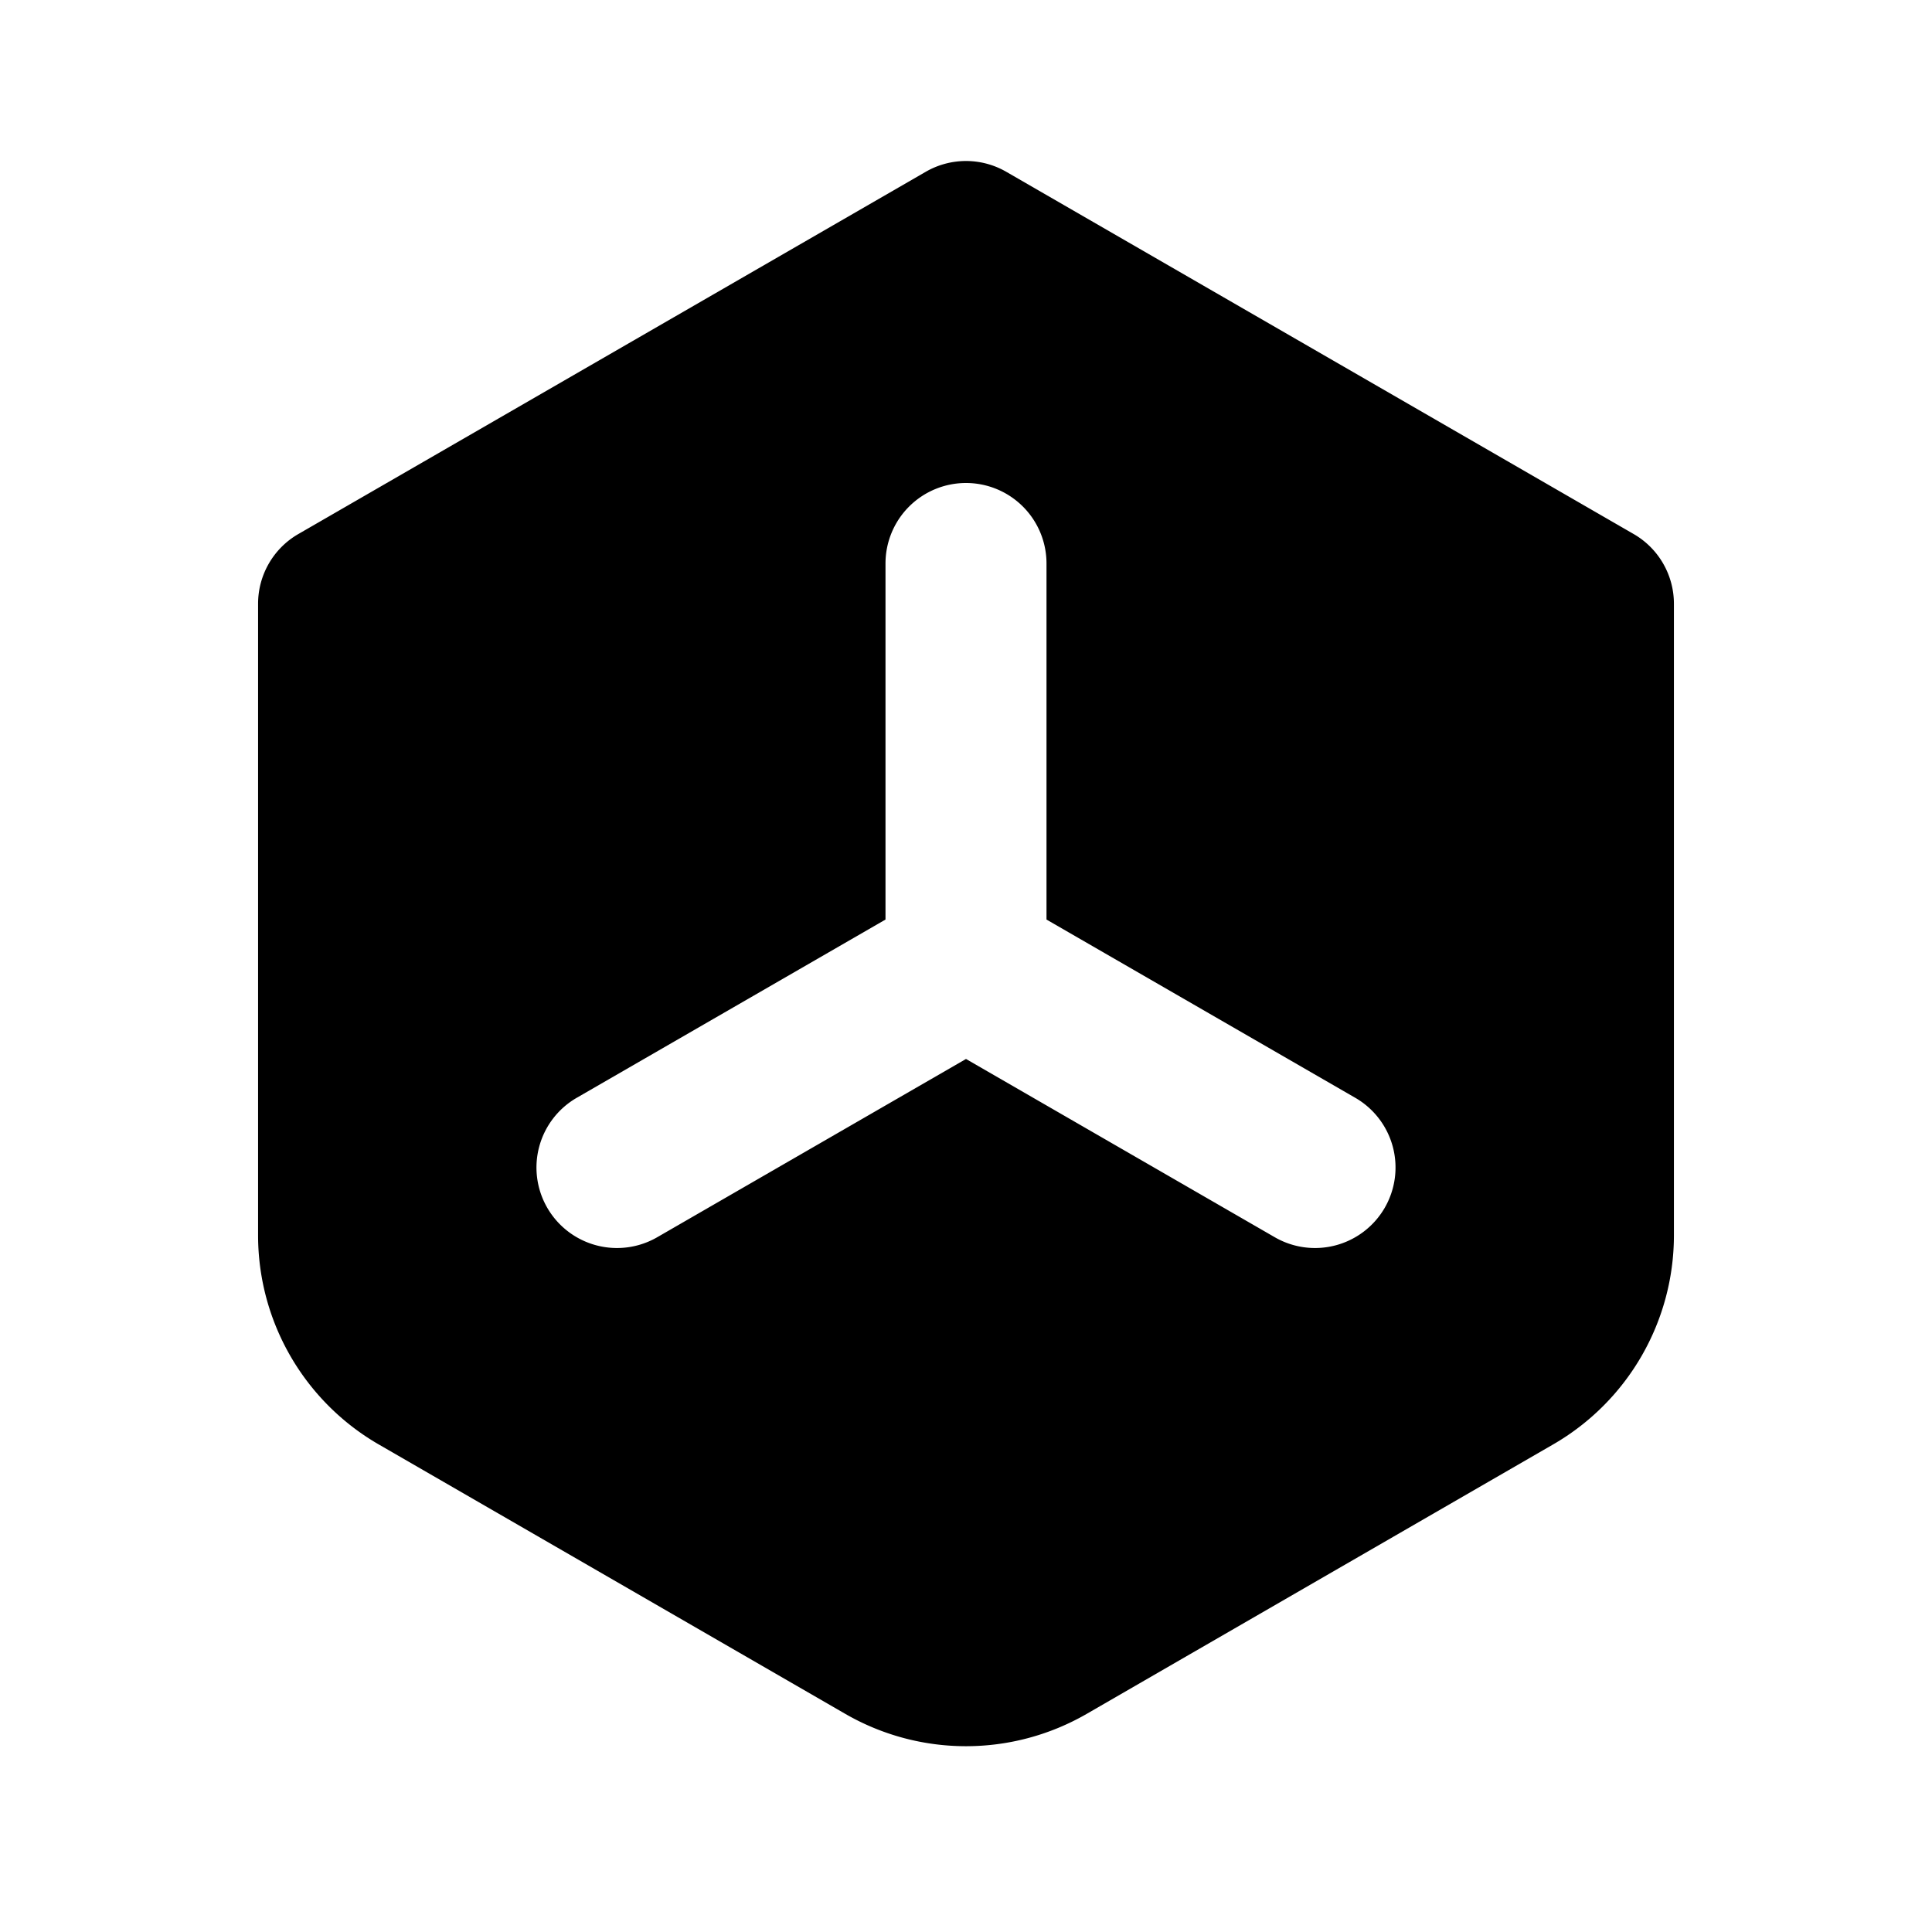 <svg xmlns="http://www.w3.org/2000/svg" width="1em" height="1em" viewBox="0 0 24 24"><path fill="currentColor" fill-rule="evenodd" d="M11.5 2.134a1 1 0 0 1 1 0l7.794 4.5a1 1 0 0 1 .5.866v7.845a3 3 0 0 1-1.5 2.598L13.5 21.29a3 3 0 0 1-3 0l-5.794-3.346a3 3 0 0 1-1.5-2.598V7.5a1 1 0 0 1 .5-.866zM12 6a1 1 0 0 1 1 1v4.423l3.83 2.211a1 1 0 1 1-1 1.732L12 13.155l-3.83 2.211a1 1 0 1 1-1-1.732L11 11.423V7a1 1 0 0 1 1-1" clip-rule="evenodd"/></svg>